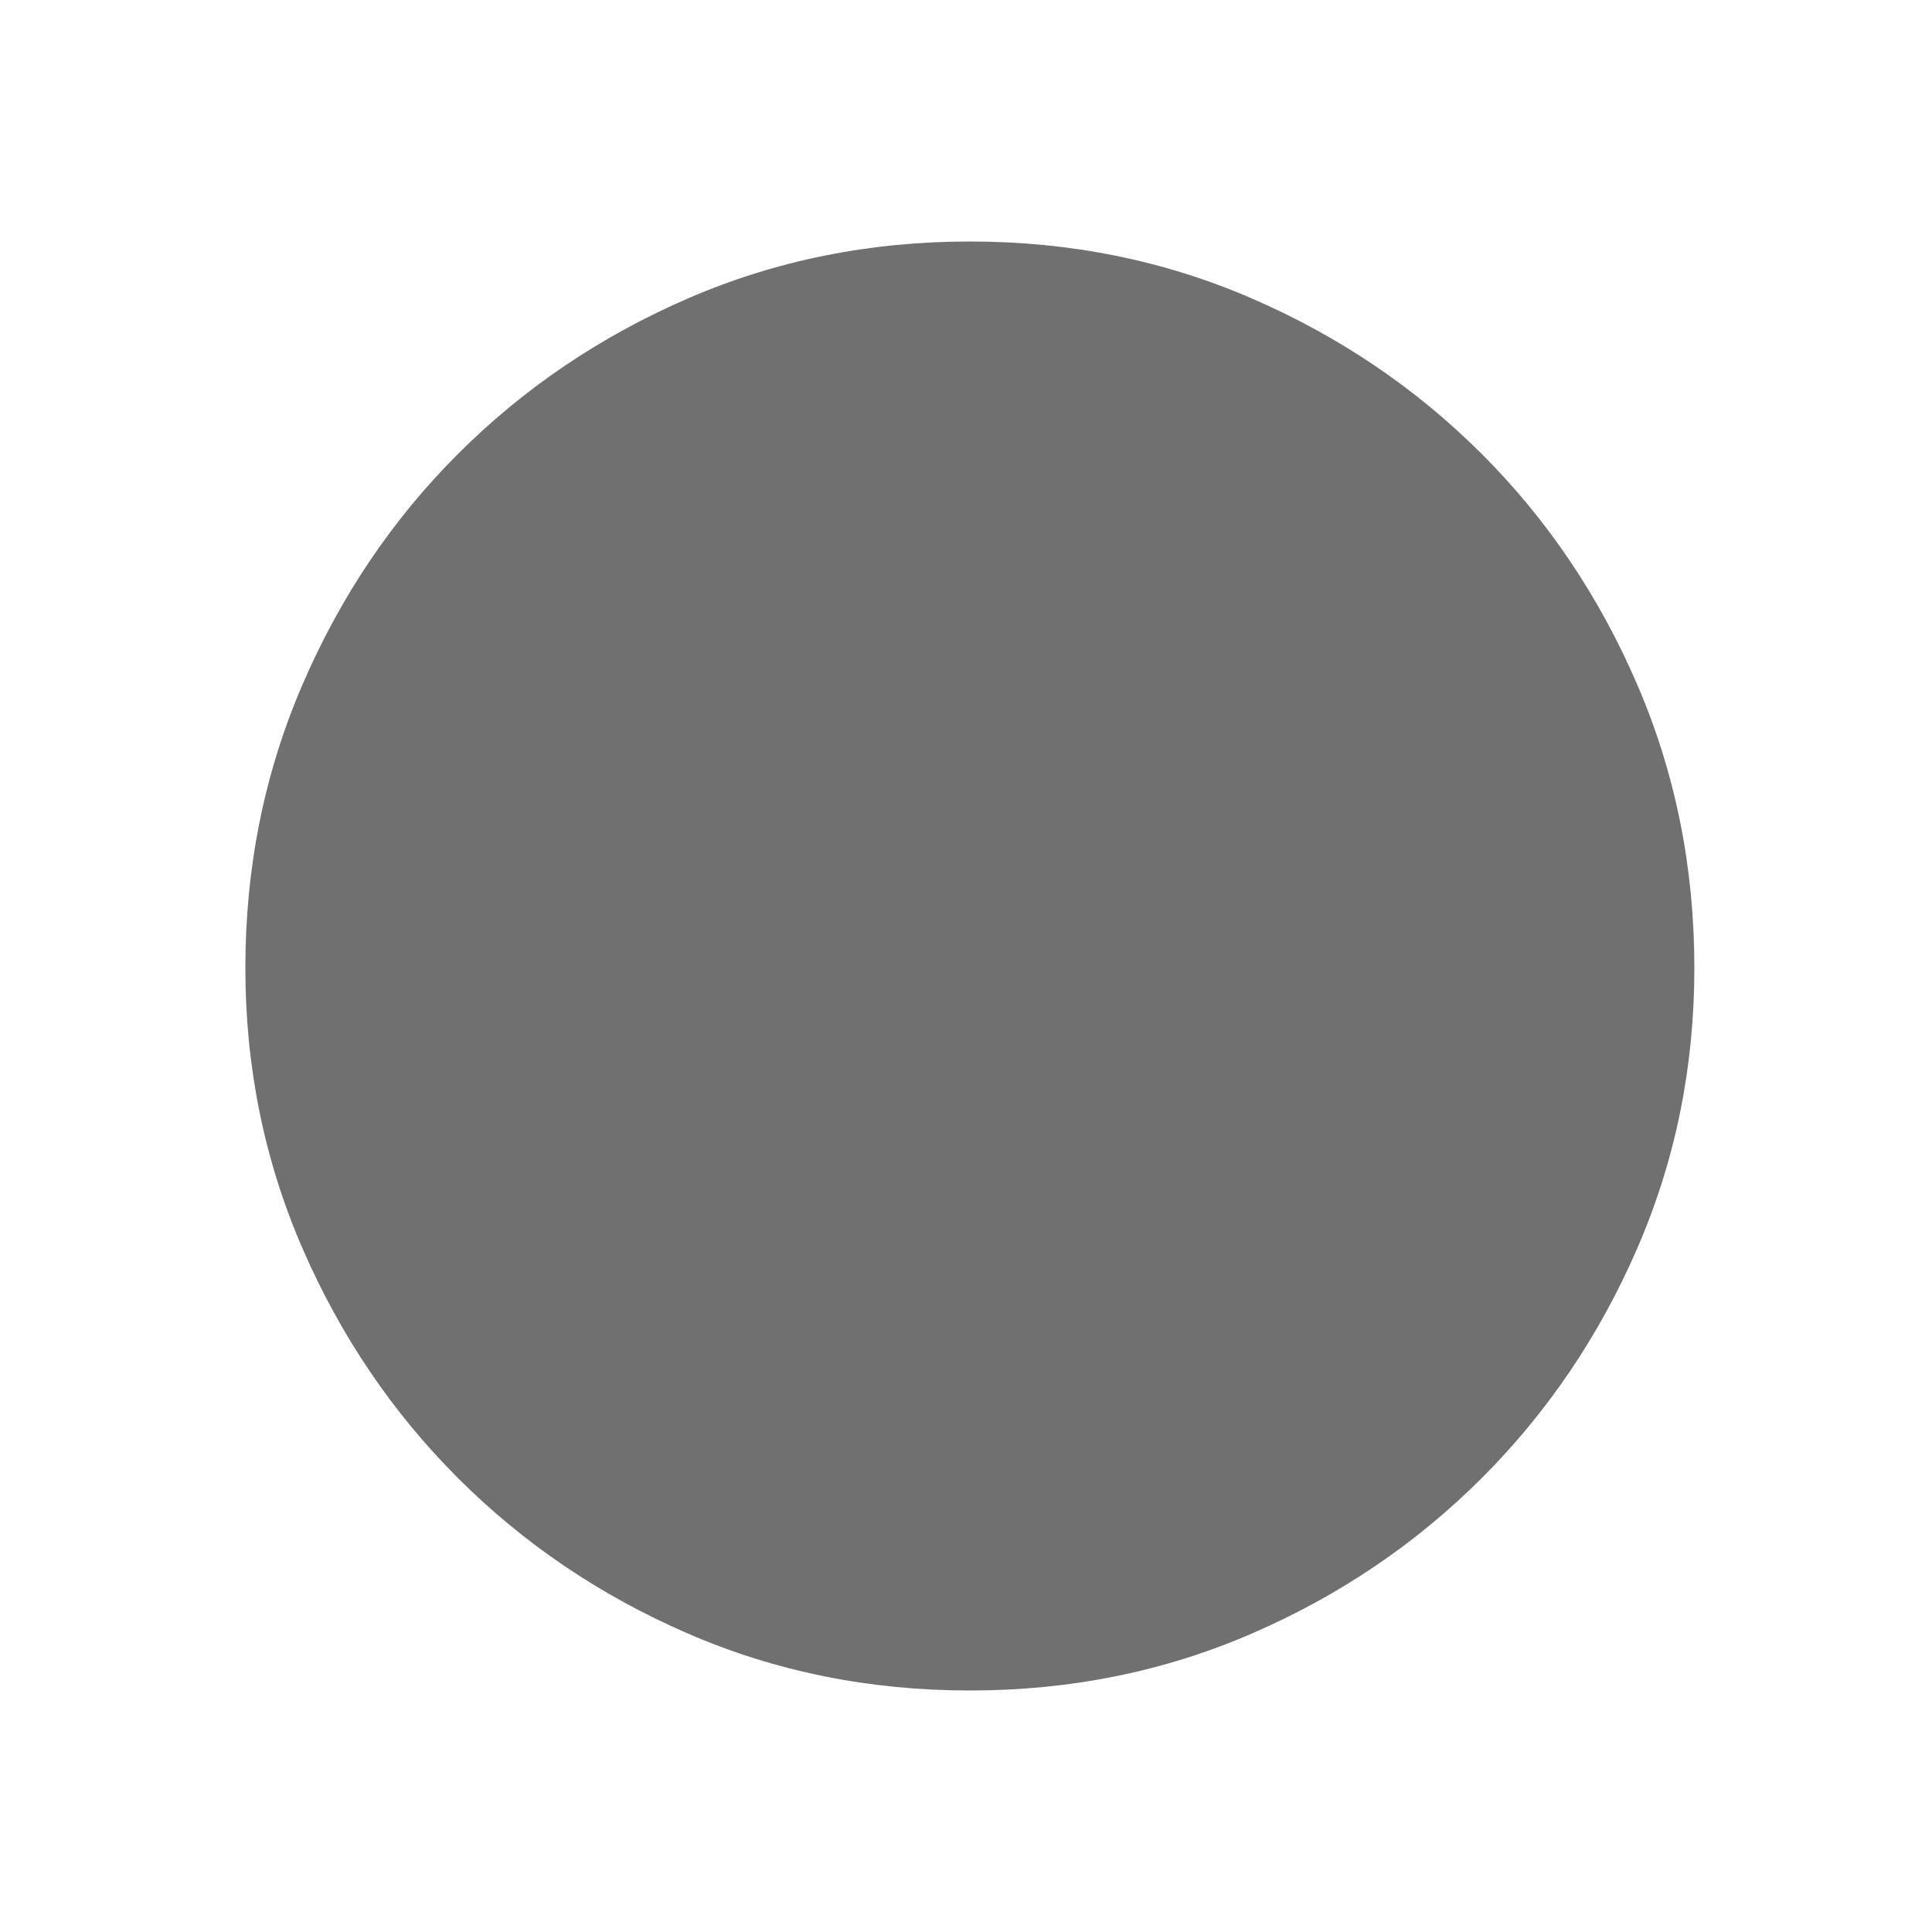 <?xml version="1.0" standalone="no"?><!DOCTYPE svg PUBLIC "-//W3C//DTD SVG 1.1//EN" "http://www.w3.org/Graphics/SVG/1.1/DTD/svg11.dtd"><svg t="1674977239161" class="icon" viewBox="0 0 1024 1024" version="1.1" xmlns="http://www.w3.org/2000/svg" p-id="7437" xmlns:xlink="http://www.w3.org/1999/xlink" width="200" height="200"><path d="M514.048 128q79.872 0 149.504 30.208t121.856 82.432 82.432 122.368 30.208 150.016q0 78.848-30.208 148.48t-82.432 121.856-121.856 82.432-149.504 30.208-149.504-30.208-121.856-82.432-82.432-121.856-30.208-148.48q0-79.872 30.208-150.016t82.432-122.368 121.856-82.432 149.504-30.208z" p-id="7438" fill="#707070"></path></svg>